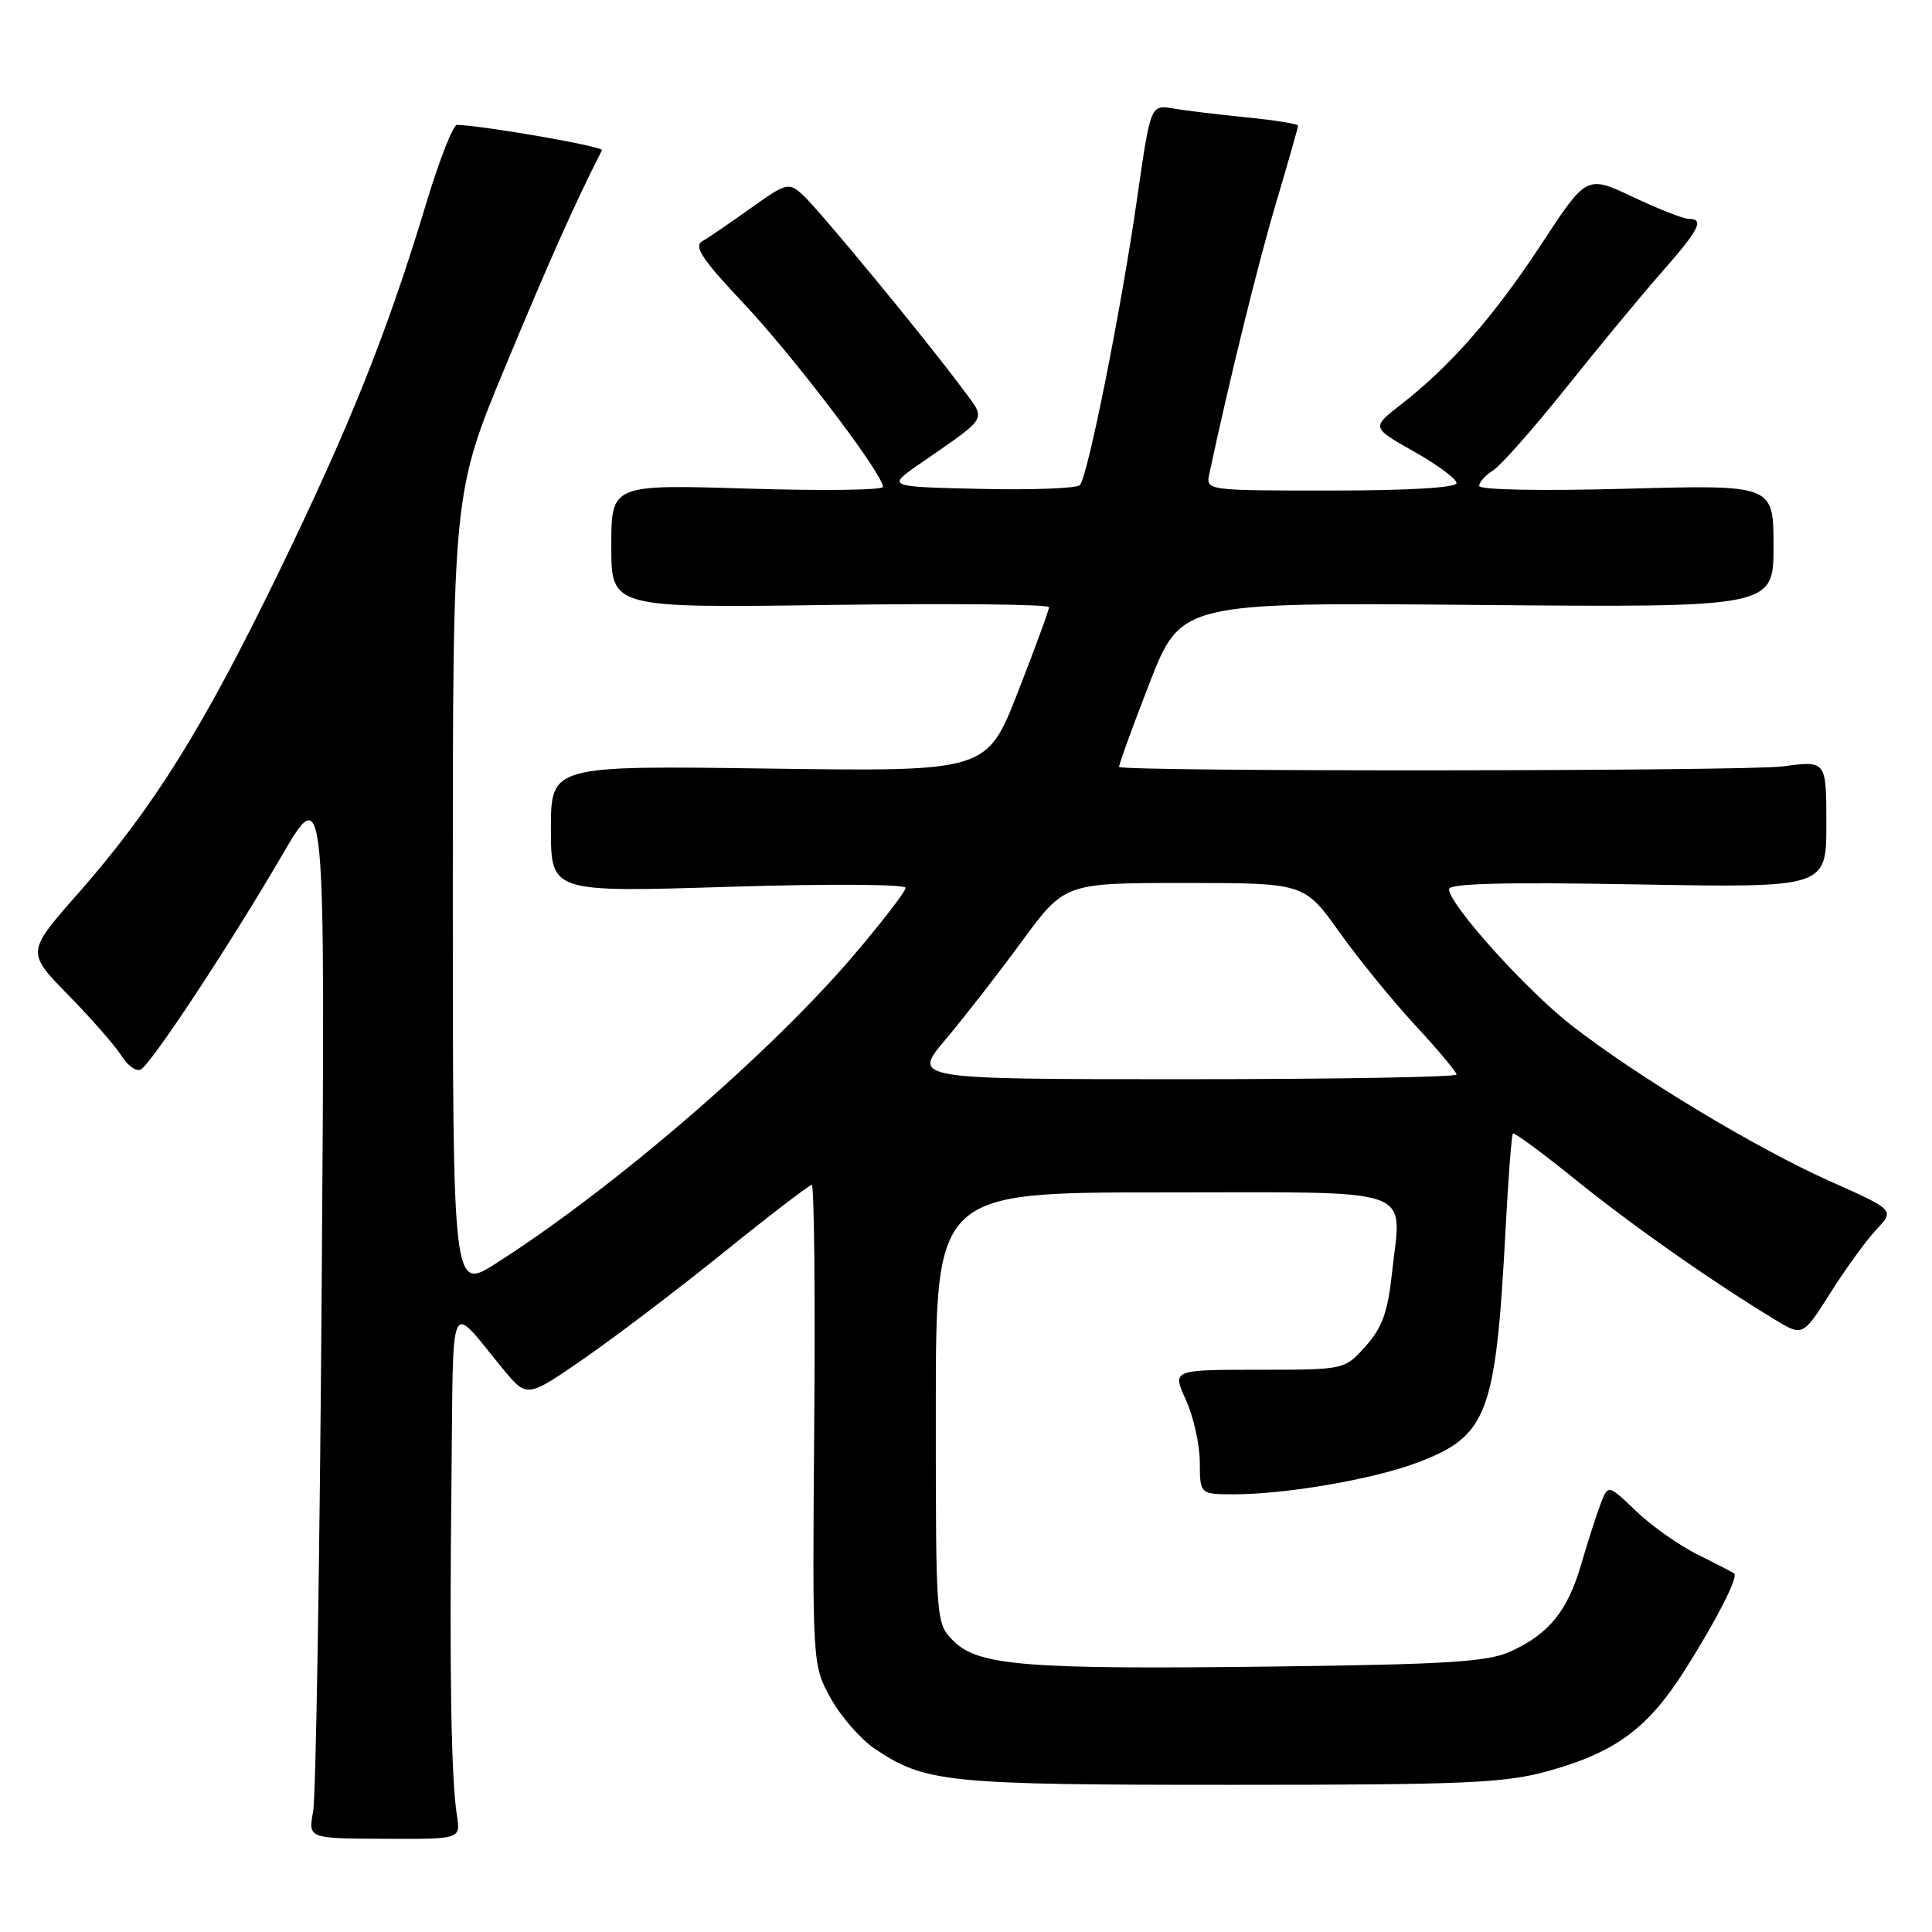 <?xml version="1.0" encoding="UTF-8" standalone="no"?>
<!DOCTYPE svg PUBLIC "-//W3C//DTD SVG 1.1//EN" "http://www.w3.org/Graphics/SVG/1.1/DTD/svg11.dtd" >
<svg xmlns="http://www.w3.org/2000/svg" xmlns:xlink="http://www.w3.org/1999/xlink" version="1.1" viewBox="0 0 256 256">
 <g >
 <path fill="currentColor"
d=" M 60.55 240.60 C 59.78 235.74 59.54 221.47 59.82 196.50 C 60.10 170.81 59.32 172.52 66.66 181.41 C 69.82 185.24 69.82 185.24 77.38 180.02 C 81.54 177.14 89.90 170.79 95.97 165.89 C 102.03 161.00 107.25 157.00 107.56 157.00 C 107.88 157.00 108.03 171.31 107.89 188.81 C 107.64 220.61 107.64 220.61 110.07 225.02 C 111.41 227.44 114.03 230.45 115.90 231.71 C 122.57 236.21 125.46 236.50 163.00 236.50 C 194.01 236.50 199.32 236.27 205.00 234.71 C 214.03 232.23 218.36 229.04 223.30 221.22 C 227.48 214.60 230.35 208.98 229.79 208.49 C 229.63 208.36 227.47 207.24 225.00 206.02 C 222.53 204.79 218.83 202.19 216.79 200.23 C 213.08 196.67 213.08 196.67 212.08 199.30 C 211.53 200.75 210.37 204.35 209.51 207.30 C 207.72 213.47 205.22 216.54 200.11 218.85 C 197.12 220.20 191.76 220.54 169.00 220.82 C 135.98 221.23 129.64 220.73 126.36 217.45 C 124.00 215.09 124.00 215.09 124.00 186.55 C 124.00 158.00 124.00 158.00 153.93 158.00 C 188.42 158.00 185.69 157.05 184.45 168.66 C 183.89 173.87 183.15 175.92 180.95 178.38 C 178.17 181.50 178.17 181.50 166.74 181.50 C 155.32 181.50 155.32 181.50 157.14 185.50 C 158.14 187.70 158.97 191.41 158.98 193.75 C 159.00 198.00 159.00 198.00 163.56 198.00 C 170.34 198.00 181.82 196.03 187.59 193.88 C 197.13 190.32 198.18 187.58 199.49 163.01 C 199.85 156.14 200.29 150.37 200.47 150.20 C 200.65 150.02 204.41 152.79 208.82 156.36 C 216.39 162.47 226.89 169.83 235.19 174.86 C 238.88 177.09 238.88 177.09 242.55 171.29 C 244.56 168.11 247.30 164.34 248.63 162.92 C 251.05 160.34 251.05 160.34 242.51 156.53 C 232.71 152.17 216.91 142.63 208.19 135.83 C 202.17 131.13 192.00 119.82 192.00 117.82 C 192.00 117.06 199.52 116.87 217.00 117.19 C 242.00 117.63 242.00 117.63 242.00 109.20 C 242.00 100.77 242.00 100.77 236.25 101.55 C 231.47 102.20 148.94 102.27 148.29 101.62 C 148.18 101.51 149.97 96.56 152.28 90.61 C 156.48 79.81 156.48 79.81 195.74 80.16 C 235.00 80.50 235.00 80.50 235.00 72.37 C 235.00 64.23 235.00 64.23 215.50 64.76 C 204.13 65.07 196.00 64.91 196.00 64.39 C 196.00 63.89 196.83 62.96 197.85 62.33 C 198.86 61.69 203.23 56.75 207.55 51.34 C 211.87 45.93 217.56 39.05 220.20 36.05 C 225.17 30.41 225.88 29.00 223.75 29.00 C 223.06 29.00 219.74 27.69 216.37 26.10 C 210.24 23.20 210.24 23.20 204.24 32.35 C 197.97 41.90 192.19 48.51 185.61 53.62 C 181.72 56.65 181.72 56.65 187.36 59.83 C 190.46 61.58 193.00 63.46 193.00 64.01 C 193.00 64.62 186.70 65.00 176.38 65.00 C 159.77 65.00 159.77 65.00 160.25 62.75 C 162.90 50.34 166.70 34.90 169.09 26.87 C 170.69 21.48 172.00 16.88 172.00 16.65 C 172.00 16.42 168.96 15.93 165.25 15.56 C 161.54 15.19 157.14 14.66 155.48 14.38 C 152.46 13.86 152.46 13.86 150.69 26.18 C 148.57 40.97 144.13 63.19 143.09 64.28 C 142.67 64.71 136.75 64.94 129.92 64.78 C 117.50 64.50 117.50 64.50 121.82 61.50 C 131.21 54.97 130.73 55.84 127.45 51.40 C 122.66 44.93 108.39 27.62 106.33 25.78 C 104.50 24.14 104.19 24.22 99.45 27.60 C 96.73 29.55 93.84 31.52 93.04 31.98 C 91.89 32.64 93.08 34.42 98.54 40.21 C 105.15 47.22 117.00 62.82 117.00 64.51 C 117.00 64.95 108.90 65.05 99.00 64.74 C 81.00 64.19 81.00 64.19 81.00 72.38 C 81.00 80.56 81.00 80.56 110.00 80.16 C 125.95 79.94 139.00 80.07 139.00 80.46 C 139.00 80.84 137.15 85.89 134.88 91.69 C 130.76 102.24 130.76 102.24 101.88 101.84 C 73.00 101.44 73.00 101.44 73.00 109.84 C 73.00 118.24 73.00 118.24 96.50 117.51 C 109.56 117.10 120.00 117.16 120.00 117.64 C 120.00 118.11 116.90 122.14 113.11 126.59 C 102.01 139.62 81.31 157.46 65.75 167.39 C 60.00 171.06 60.00 171.06 60.00 118.18 C 60.00 65.30 60.00 65.30 67.03 48.40 C 72.80 34.52 76.11 27.10 79.76 19.90 C 80.01 19.42 64.46 16.70 60.56 16.54 C 60.05 16.52 58.20 21.22 56.46 27.00 C 51.32 44.03 46.38 56.38 36.96 75.78 C 26.90 96.51 20.32 107.04 10.39 118.34 C 3.49 126.17 3.49 126.17 9.04 131.84 C 12.09 134.95 15.28 138.59 16.11 139.92 C 16.95 141.25 18.11 142.05 18.68 141.70 C 20.18 140.77 30.45 125.19 37.27 113.50 C 43.10 103.50 43.10 103.50 42.63 170.00 C 42.37 206.57 41.86 238.10 41.49 240.05 C 40.83 243.61 40.83 243.61 50.93 243.65 C 61.03 243.70 61.03 243.70 60.55 240.60 Z  M 125.28 137.75 C 127.72 134.86 132.27 129.01 135.39 124.75 C 141.08 117.00 141.08 117.00 156.95 117.00 C 172.82 117.00 172.82 117.00 177.46 123.49 C 180.00 127.06 184.54 132.63 187.54 135.87 C 190.54 139.11 193.00 142.04 193.00 142.38 C 193.00 142.72 176.77 143.00 156.92 143.00 C 120.85 143.00 120.85 143.00 125.28 137.75 Z "/>
</g>
</svg>